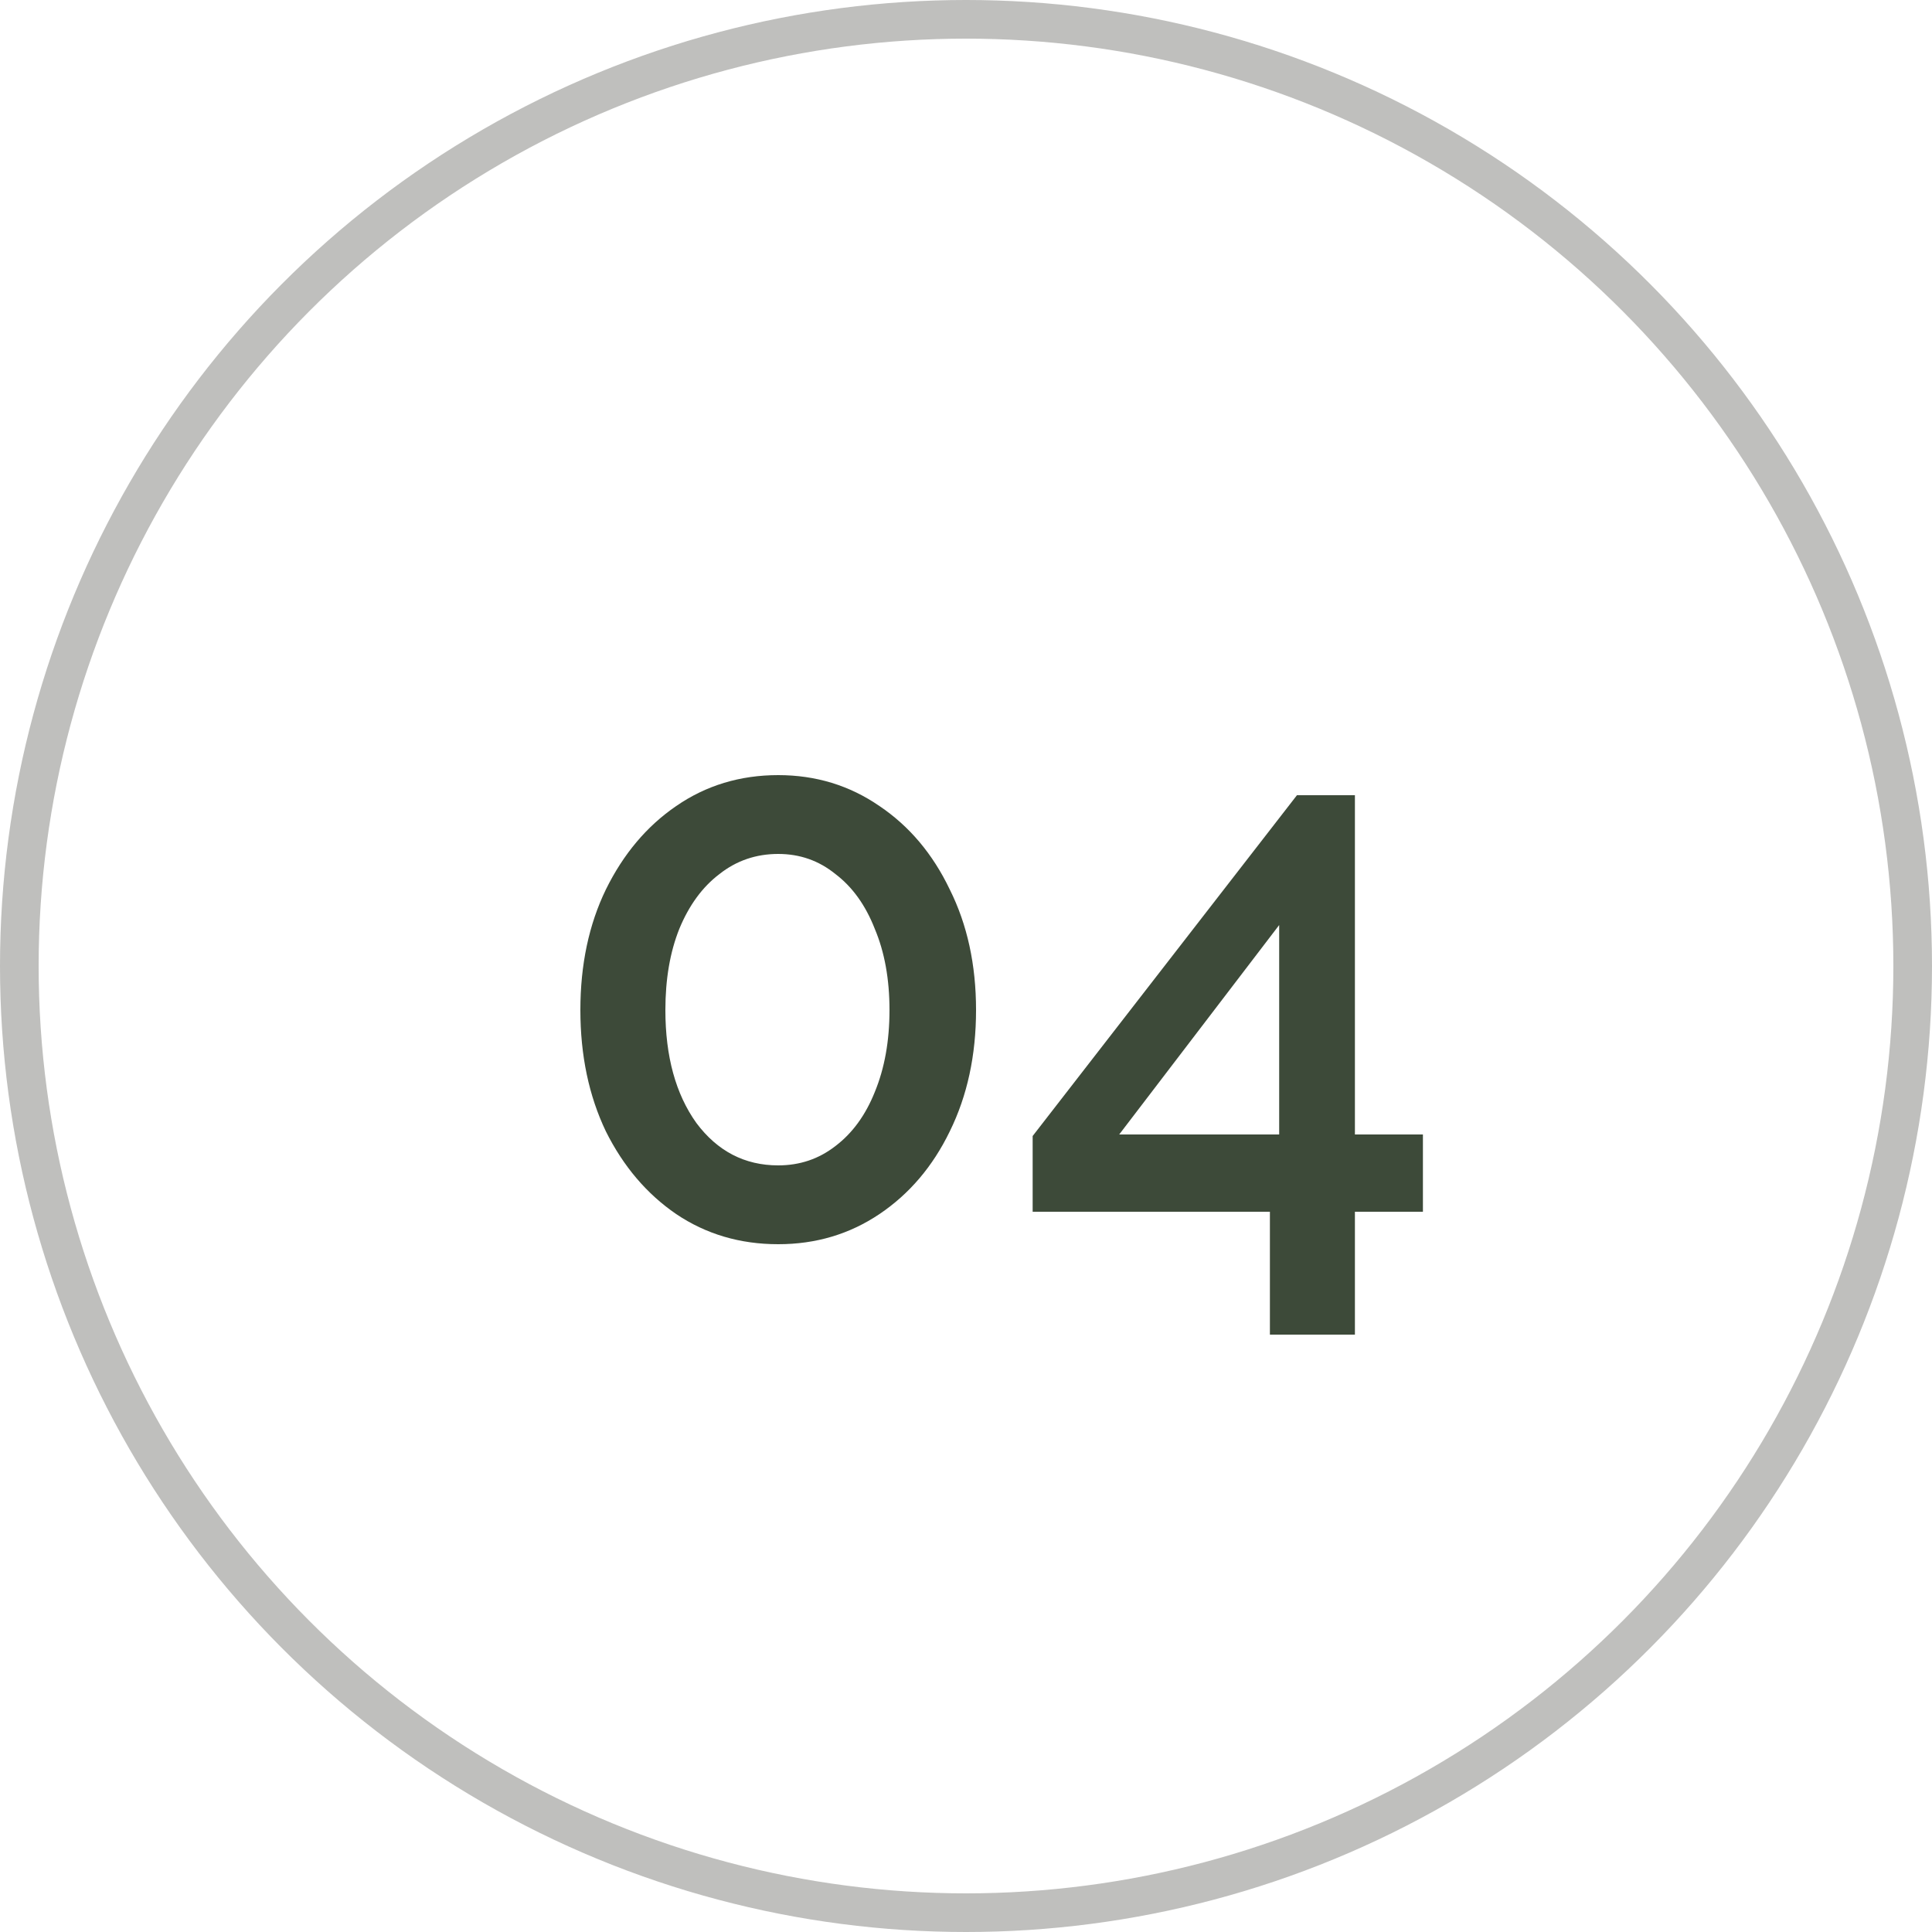 <svg width="50" height="50" viewBox="0 0 50 50" fill="none" xmlns="http://www.w3.org/2000/svg">
<circle opacity="0.3" cx="25" cy="25" r="24.5" stroke="#282B22"/>
<path d="M25.26 26.14C25.26 27.313 25.033 28.36 24.58 29.28C24.14 30.187 23.533 30.9 22.76 31.42C21.987 31.94 21.113 32.2 20.14 32.2C19.153 32.2 18.273 31.94 17.5 31.42C16.74 30.9 16.133 30.187 15.68 29.28C15.24 28.36 15.02 27.313 15.02 26.14C15.02 24.967 15.24 23.927 15.68 23.02C16.133 22.1 16.74 21.38 17.5 20.86C18.273 20.327 19.153 20.06 20.14 20.06C21.113 20.06 21.987 20.327 22.76 20.86C23.533 21.38 24.14 22.1 24.58 23.02C25.033 23.927 25.26 24.967 25.26 26.14ZM23.02 26.14C23.02 25.34 22.893 24.64 22.64 24.04C22.4 23.427 22.06 22.953 21.62 22.62C21.193 22.273 20.7 22.1 20.14 22.1C19.567 22.1 19.06 22.273 18.62 22.62C18.18 22.953 17.833 23.427 17.58 24.04C17.34 24.64 17.22 25.34 17.22 26.14C17.22 27.34 17.487 28.313 18.02 29.06C18.567 29.793 19.273 30.16 20.14 30.16C20.7 30.16 21.193 29.993 21.62 29.66C22.06 29.327 22.4 28.86 22.64 28.26C22.893 27.647 23.02 26.94 23.02 26.14ZM32.865 34.54V31.36H26.725V29.4L33.565 20.58H35.065V29.36H36.825V31.36H35.065V34.54H32.865ZM28.965 29.36H33.105V23.94L28.965 29.36Z" fill="#3D4A39"/>
</svg>
